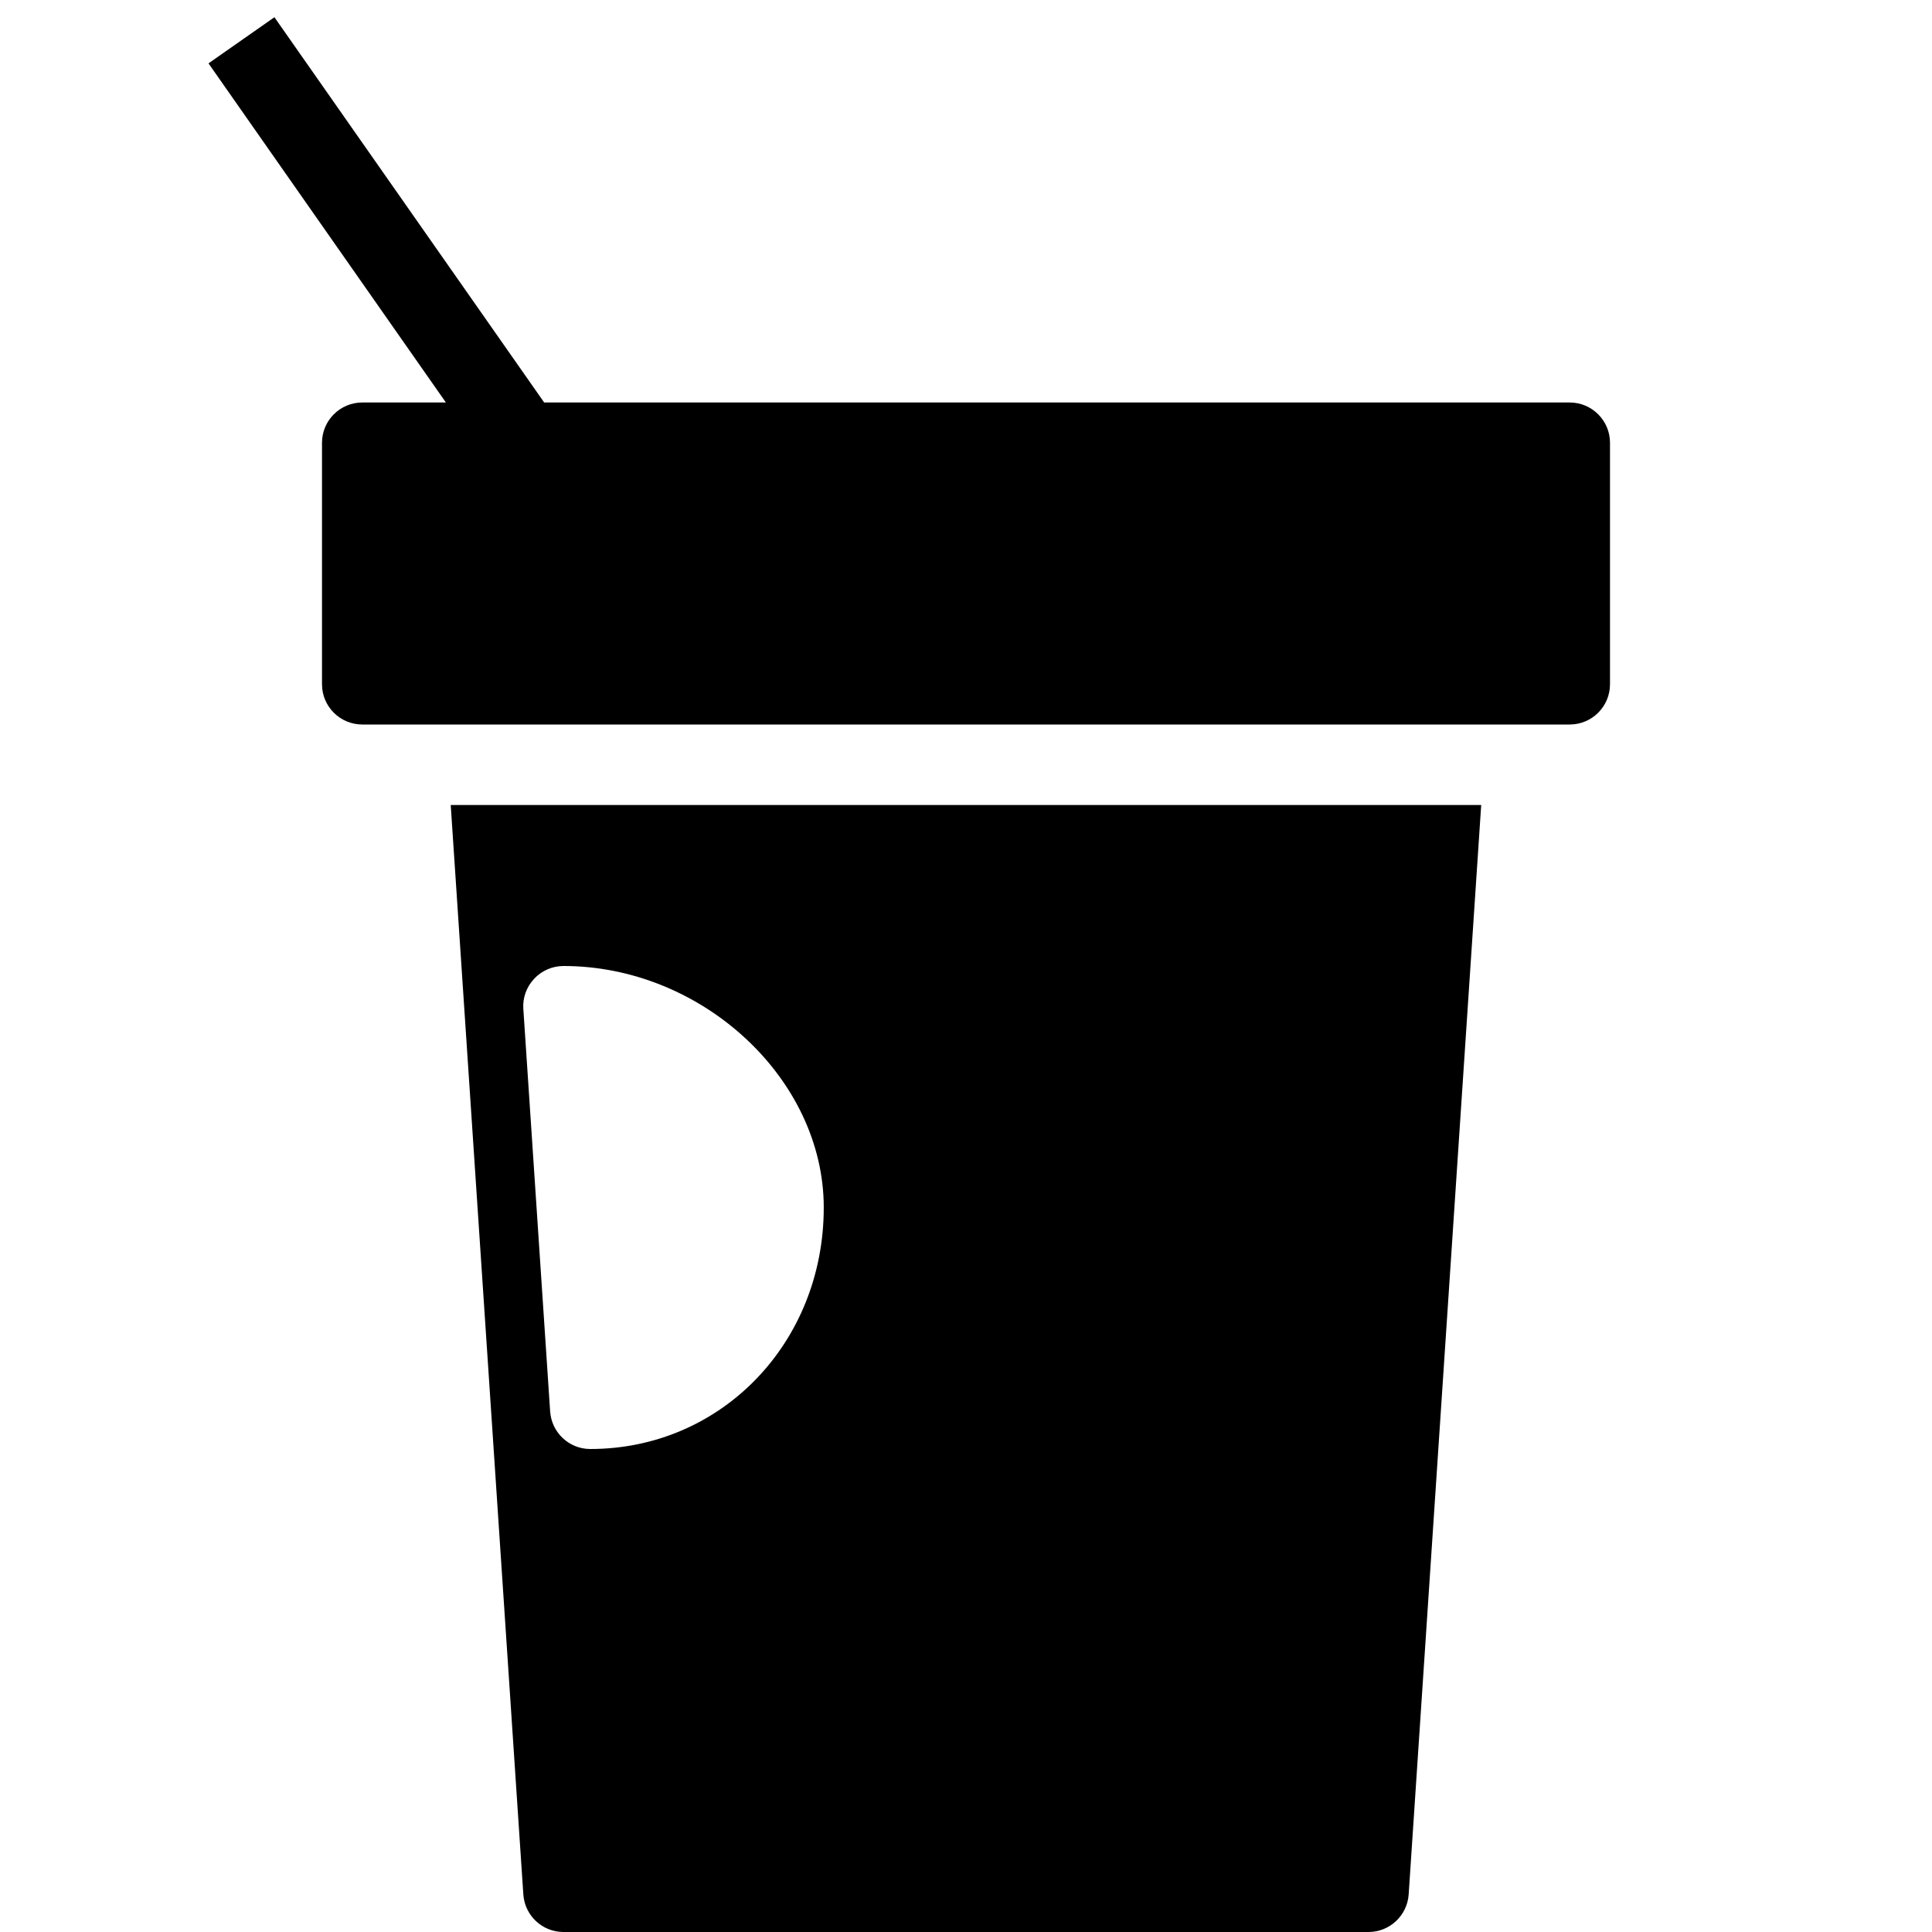<?xml version="1.0" encoding="utf-8"?>
<!-- Generator: Adobe Illustrator 19.2.0, SVG Export Plug-In . SVG Version: 6.00 Build 0)  -->
<svg version="1.1" xmlns="http://www.w3.org/2000/svg" xmlns:xlink="http://www.w3.org/1999/xlink" x="0px" y="0px" width="24px"
	 height="24px" viewBox="0 0 24 24" enable-background="new 0 0 24 24" xml:space="preserve">
<g id="Filled_Icons">
	<g>
		<path d="M6.501,23.533C6.519,23.796,6.736,24,7,24h10c0.263,0,0.481-0.204,0.499-0.467L18.4,10H5.599L6.501,23.533z M6.635,12.159
			C6.729,12.058,6.861,12,7,12c1.723,0,3.233,1.402,3.233,3c0,1.683-1.274,3-2.9,3c-0.264,0-0.481-0.204-0.499-0.467l-0.333-5
			C6.491,12.396,6.54,12.261,6.635,12.159z"/>
		<path d="M19.5,5H6.76L3.409,0.214L2.59,0.787L5.539,5H4.5C4.224,5,4,5.225,4,5.5v3C4,8.776,4.224,9,4.5,9h15
			C19.776,9,20,8.776,20,8.5v-3C20,5.225,19.776,5,19.5,5z"/>
	</g>
</g>
<g id="invisible_shape">
	<rect fill="none" width="24" height="24"/>
</g>
</svg>
